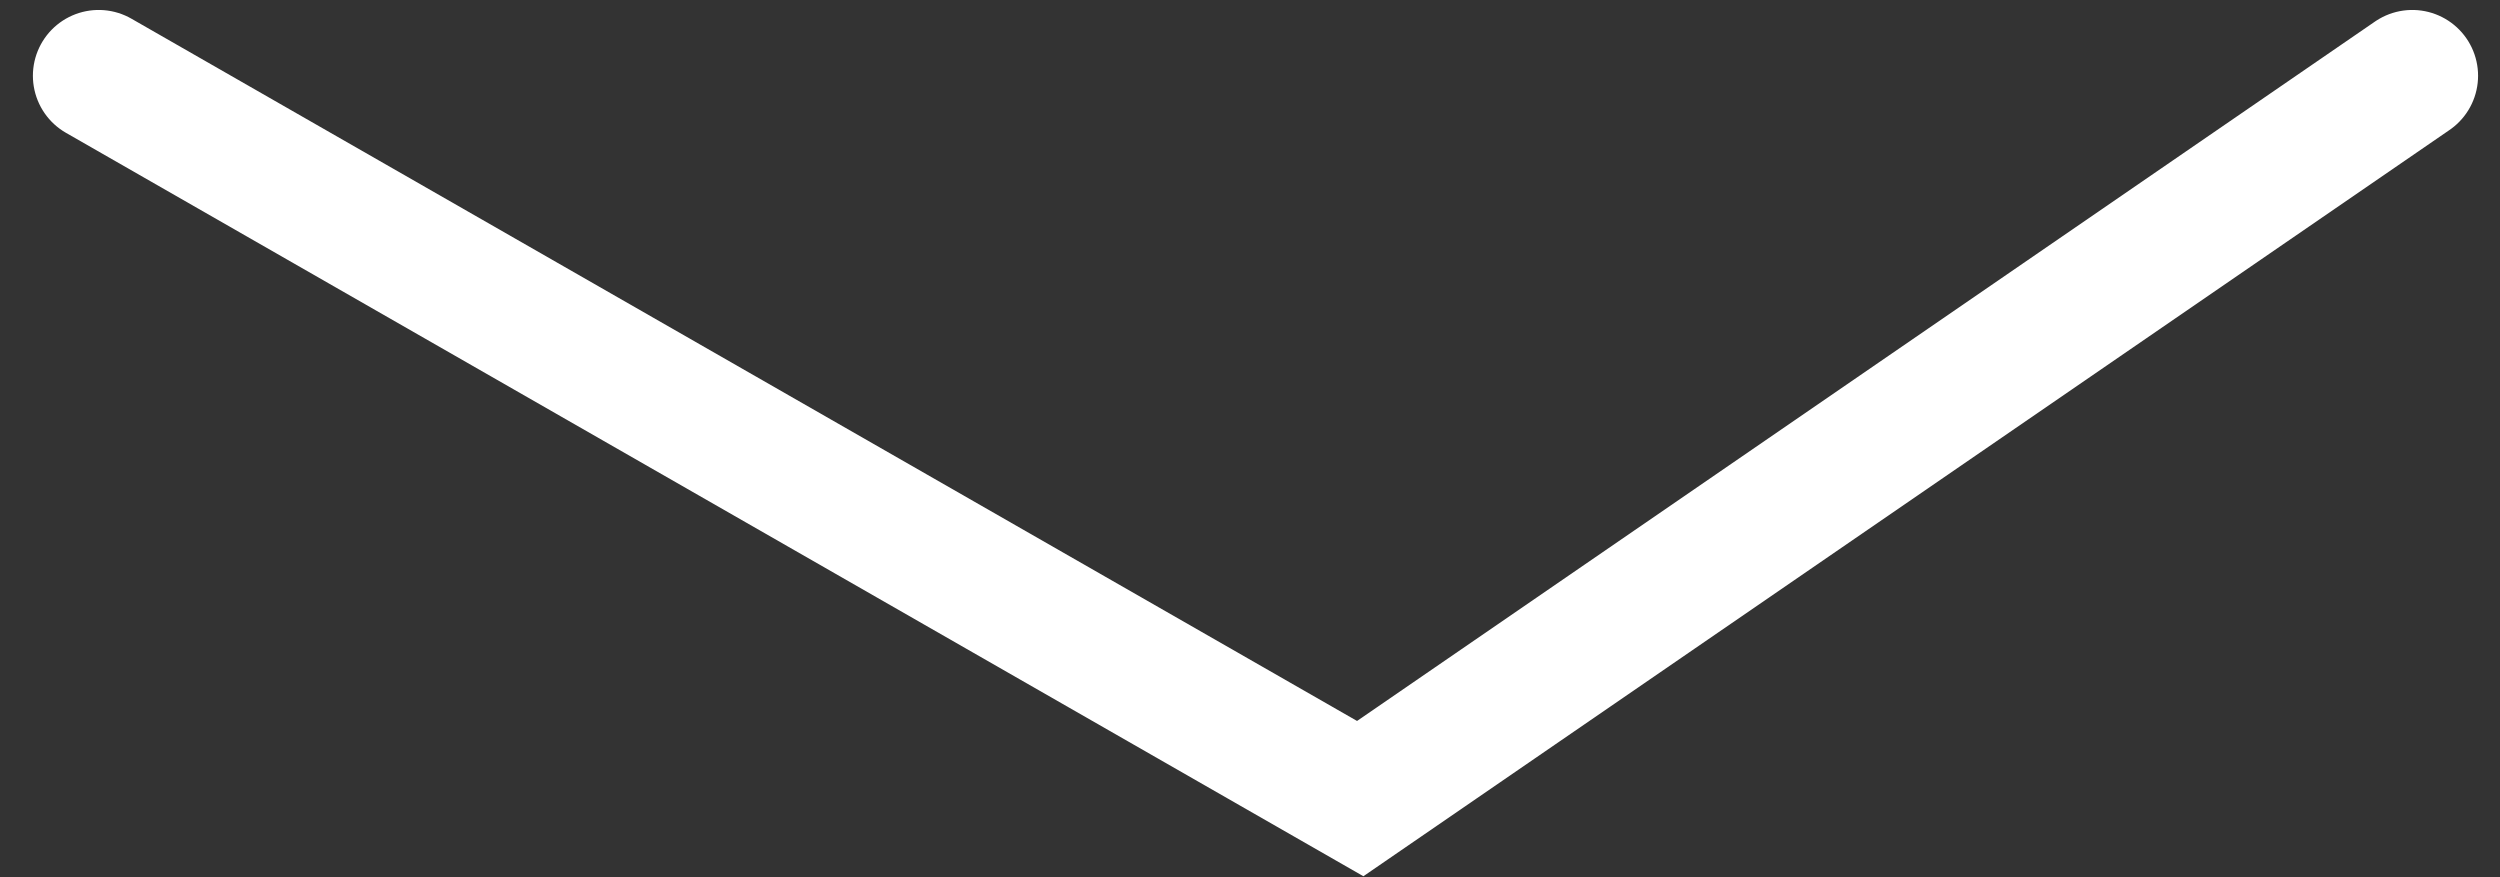 <svg width="57" height="20" viewBox="0 0 57 20" fill="none" xmlns="http://www.w3.org/2000/svg">
<rect x="0" y="0" width="57" height="20" fill="#333333" stroke="none"/>
<path d="M55 1.727L31.013 18.208L2.25 1.727" stroke="white" stroke-width="3" stroke-linecap="round"/>
</svg>
